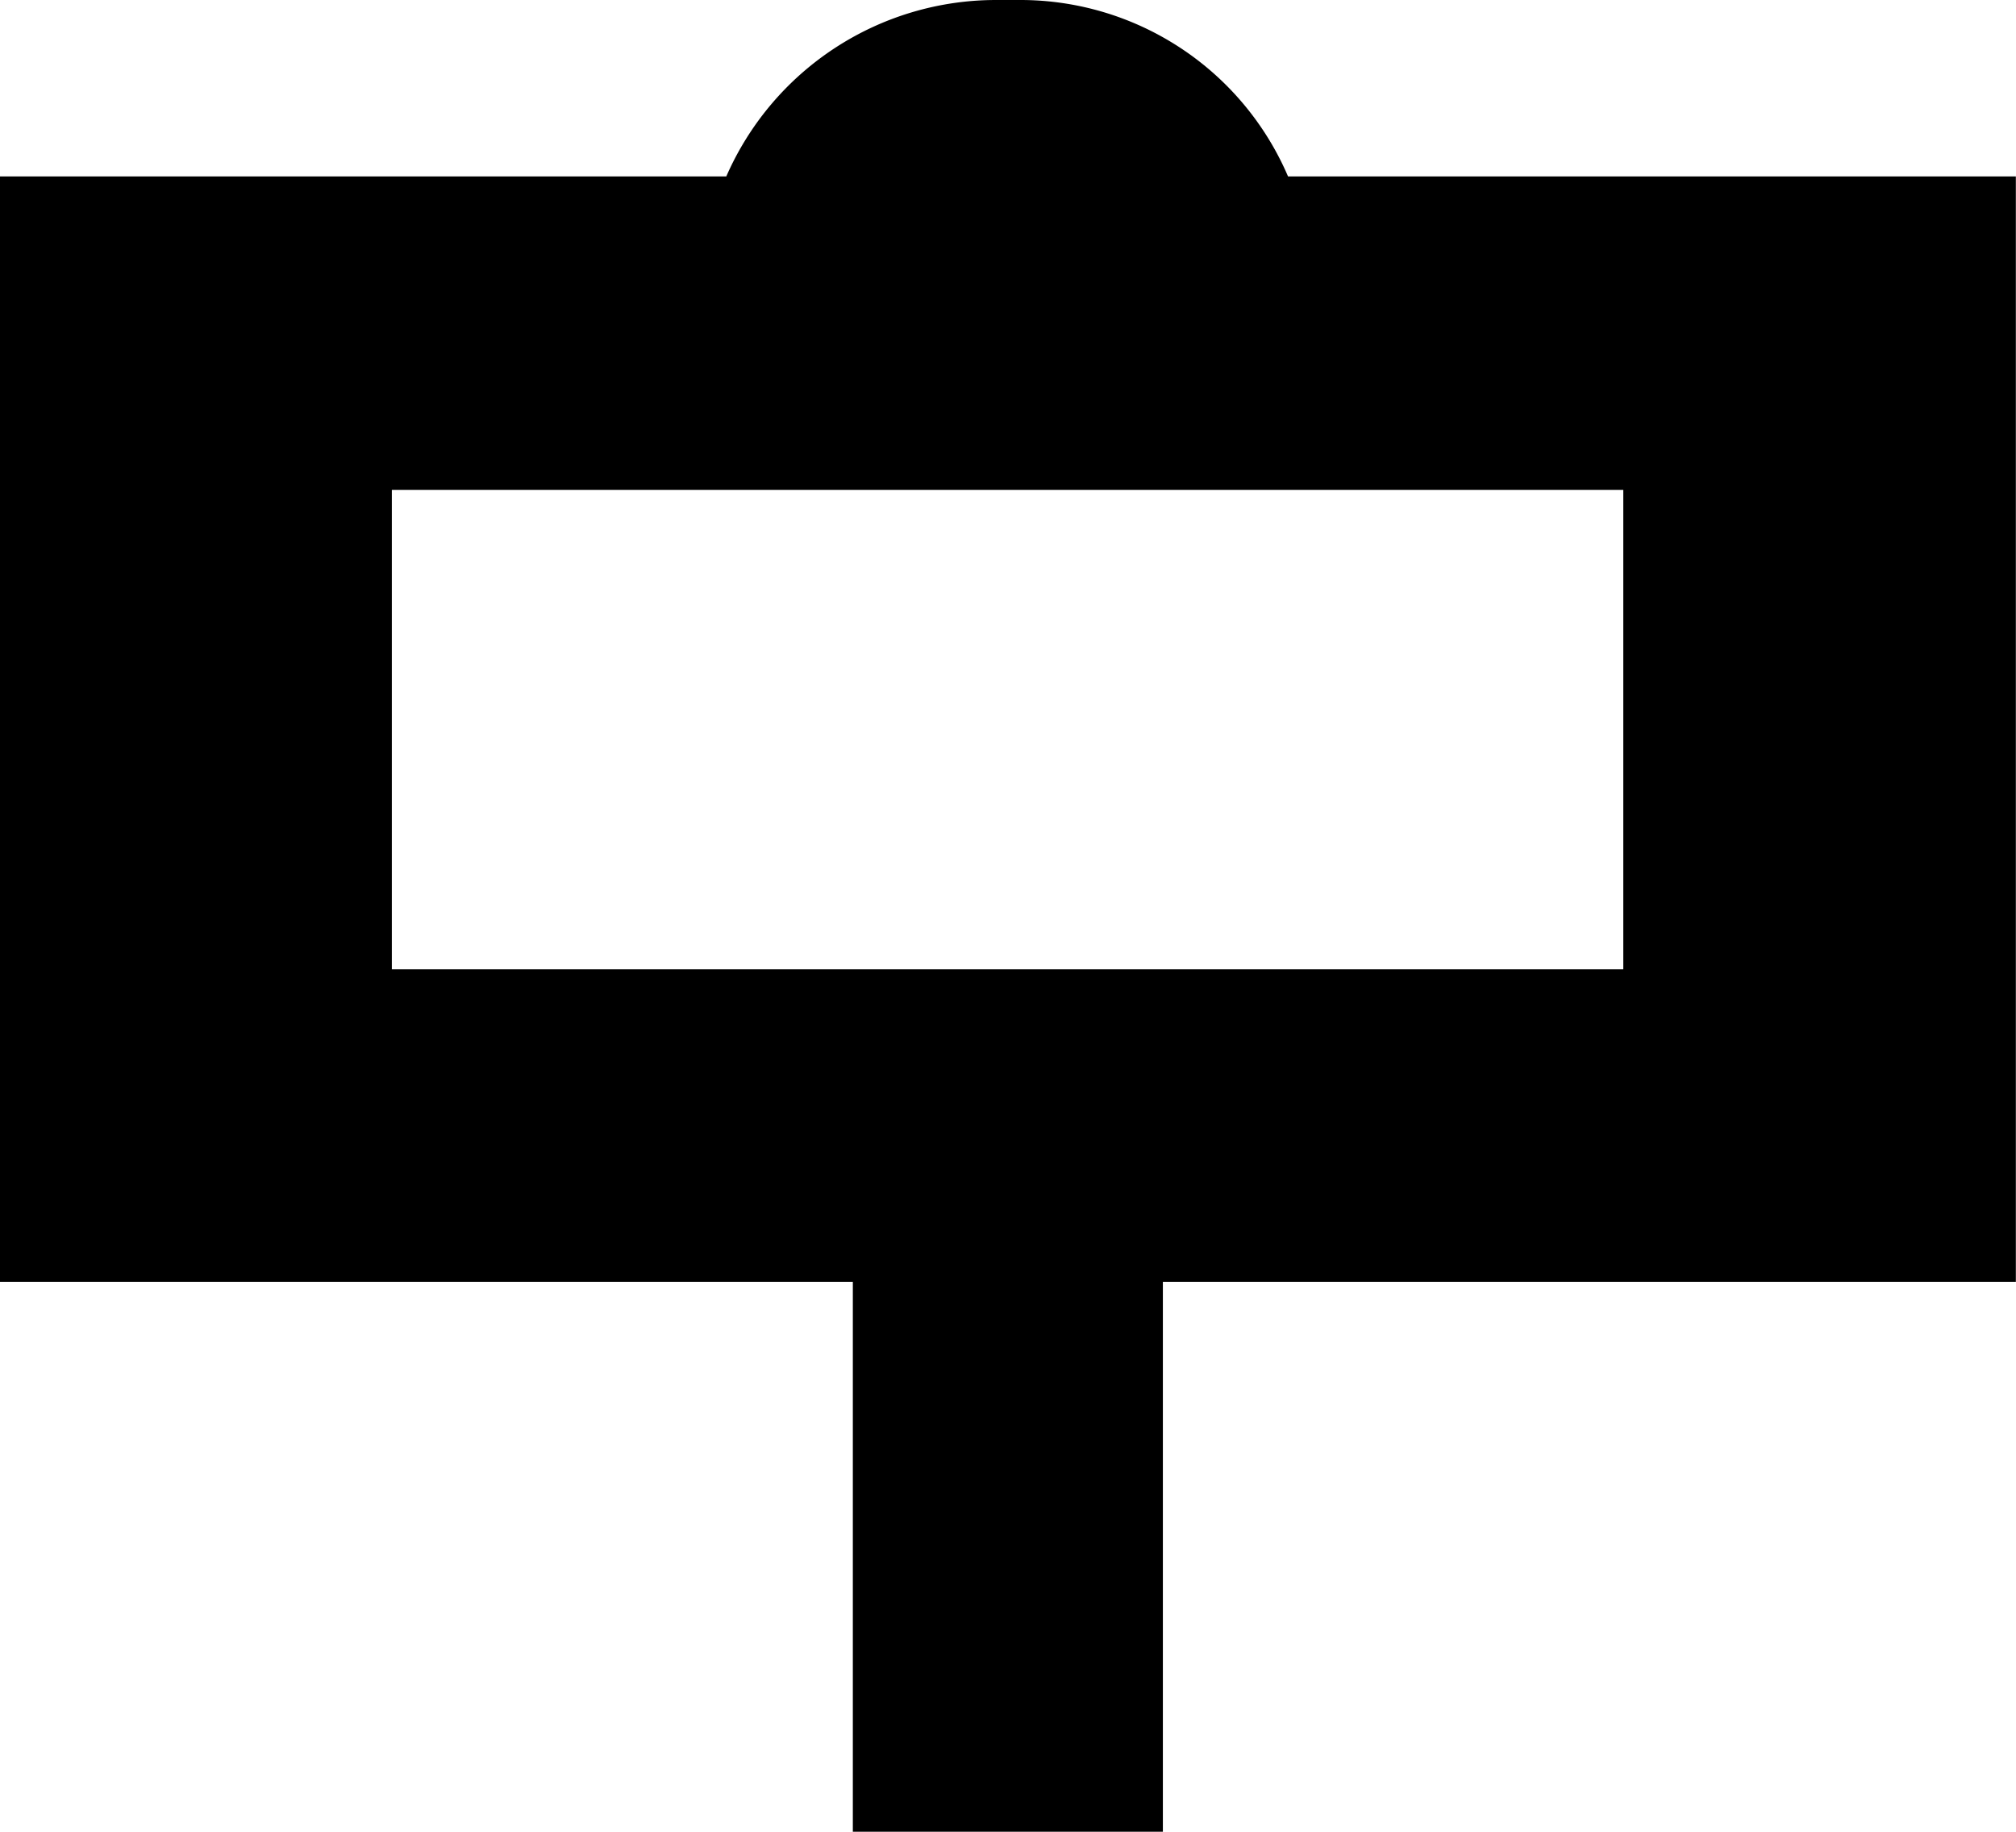 <svg xmlns="http://www.w3.org/2000/svg" width="27.752" height="25.217" viewBox="0 0 27.752 25.217">
  <path id="meet-and-greet-icon" d="M262.616,1451.712a4.009,4.009,0,0,0-3.69-2.429h-.33a4.053,4.053,0,0,0-3.713,2.429h-10v15.22h11.742v7.568h4.268v-7.568h11.742v-15.22Zm4.615,10.916H250.279v-6.6h16.952Z" transform="translate(-244.885 -1449.283)"/>
</svg>
